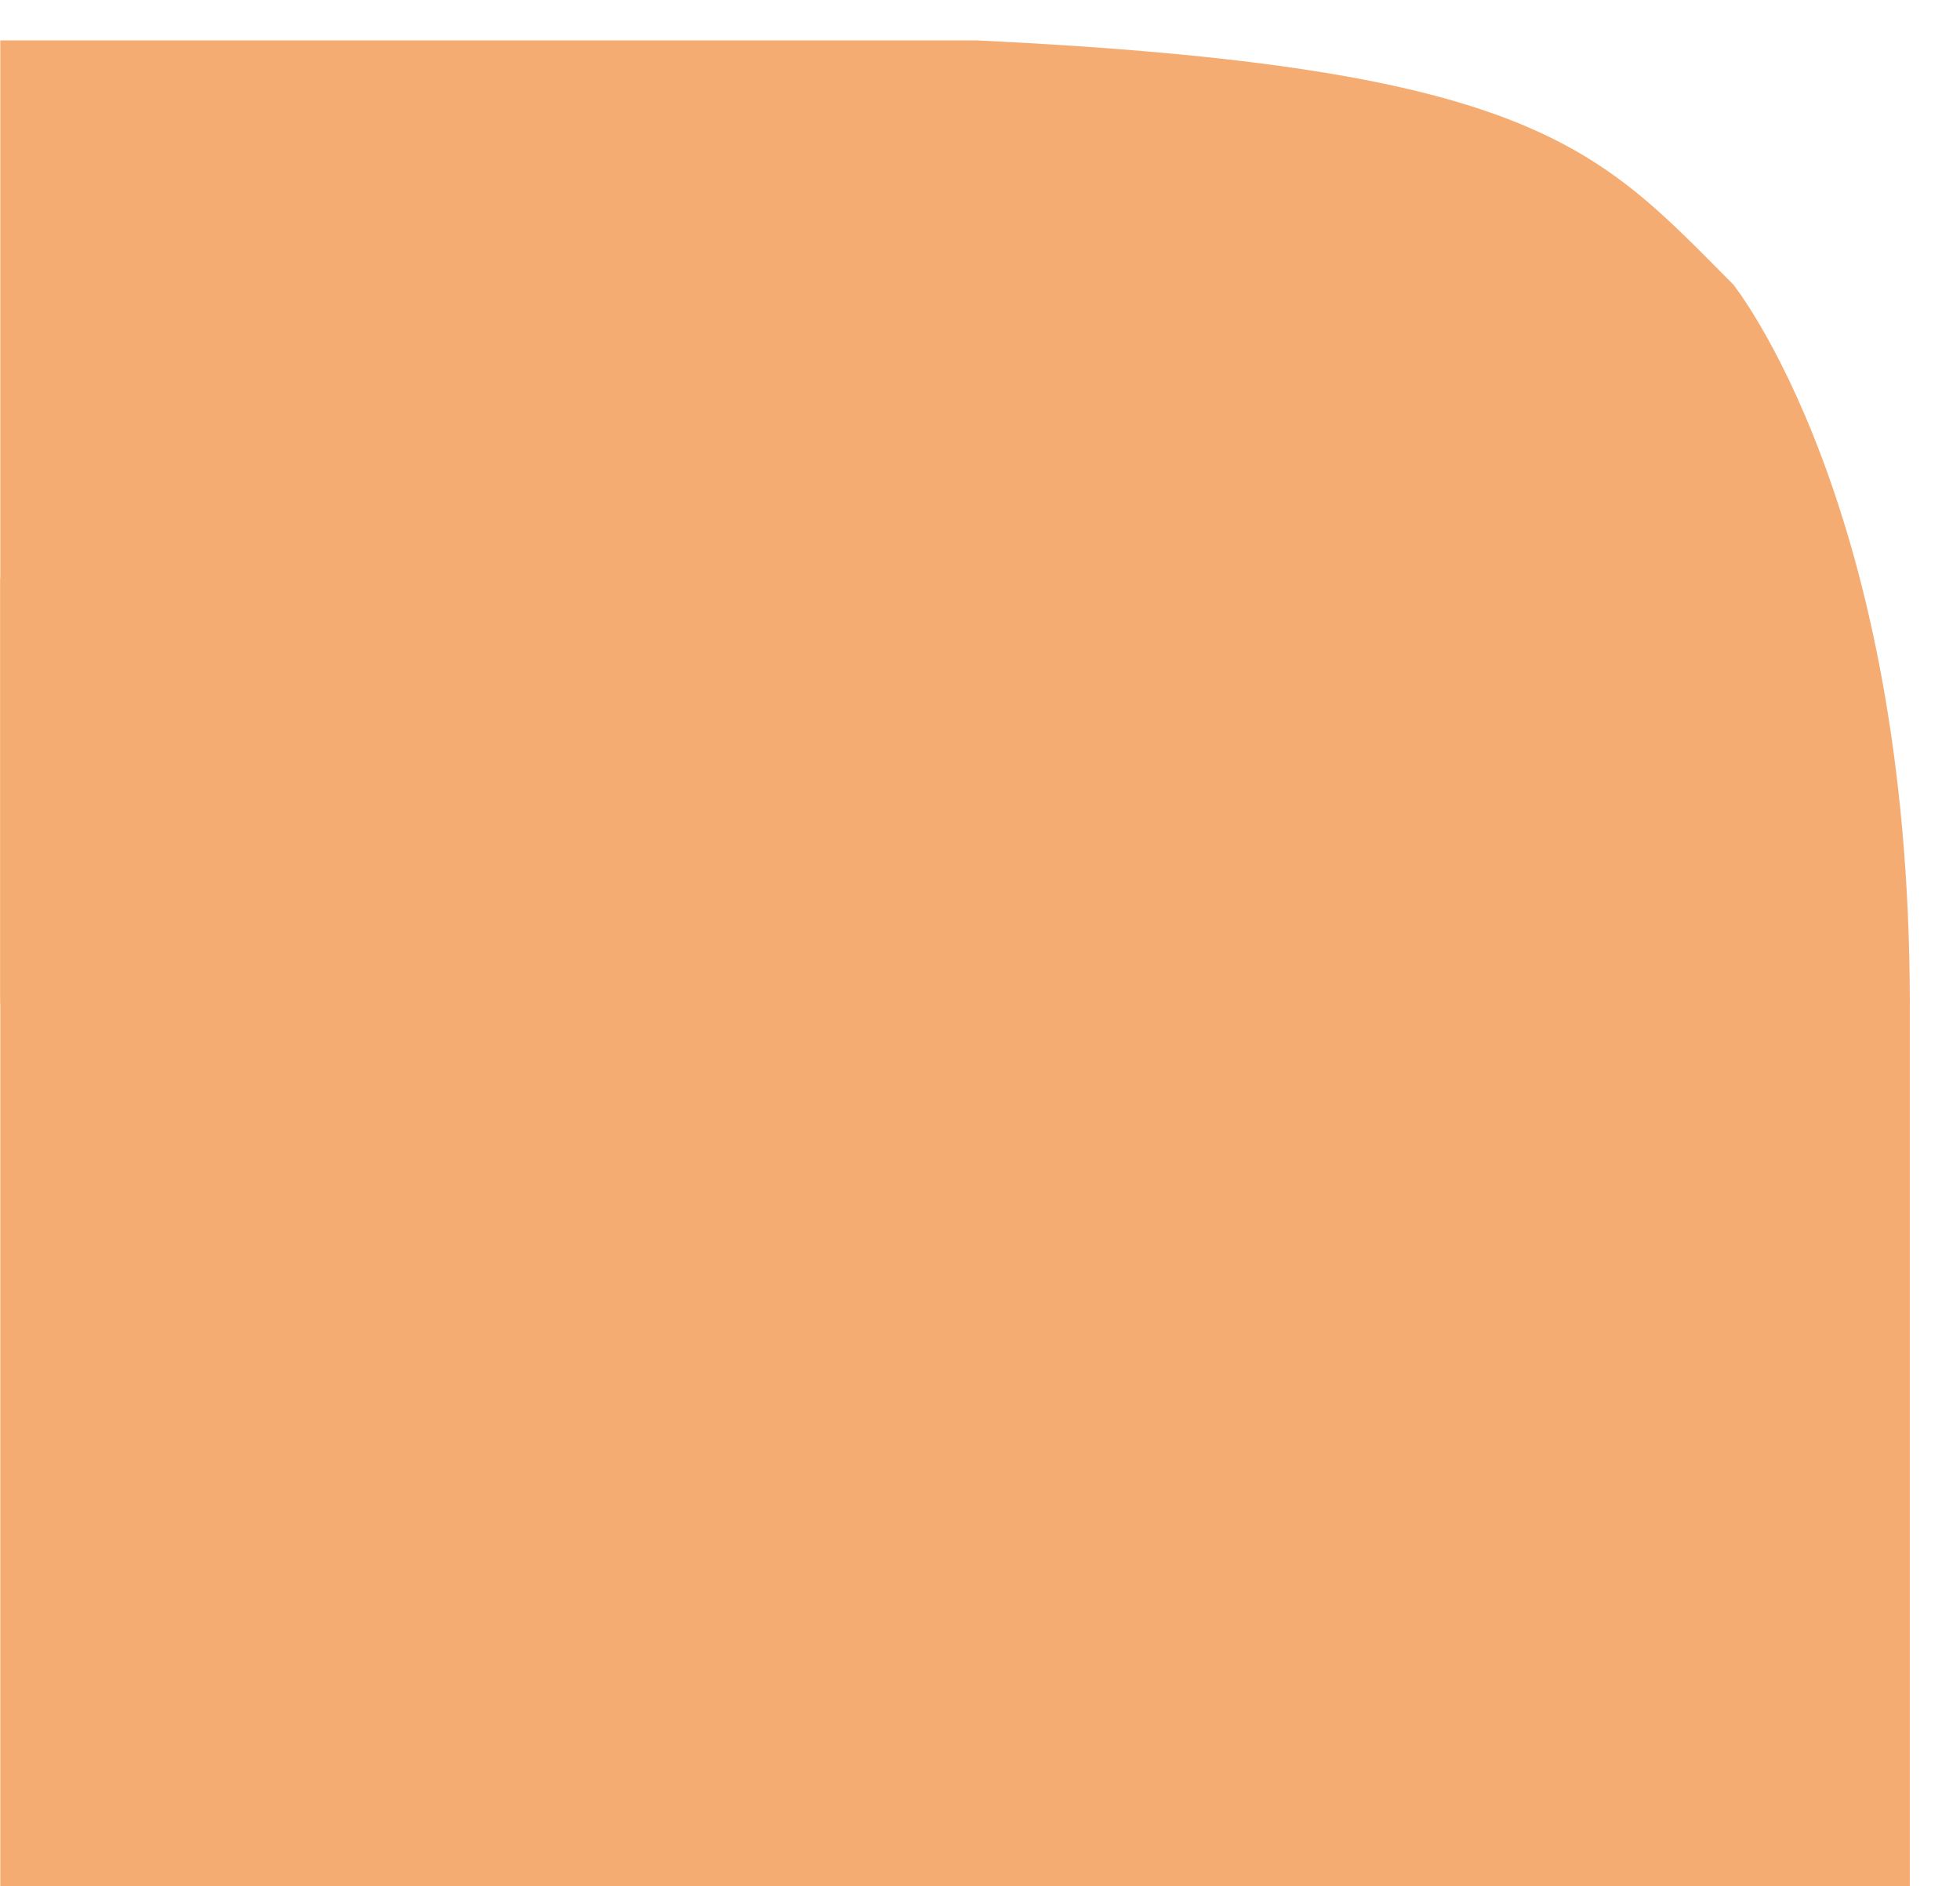<svg width="1902" height="1830" viewBox="0 0 1902 1830" fill="none" xmlns="http://www.w3.org/2000/svg">
<path d="M0.283 39.181C0.283 39.181 199.223 39.181 409.319 39.181C619.415 39.181 737.208 39.181 947.304 39.181C1490.92 65.028 1550.35 143.899 1681.99 276.027C1681.99 276.027 1853.29 489.161 1853.29 973.403H0.283V39.181Z" fill="#F5AC72"/>
<path d="M0.283 560.778C0.283 560.778 199.223 560.778 409.319 560.778C619.415 560.778 737.208 560.778 947.304 560.778C1490.92 586.625 1721.65 836.99 1853.29 969.118C1853.29 969.118 1853.29 1345.63 1853.29 1829.88H0.283V560.778Z" fill="#F5AC72"/>
</svg>
